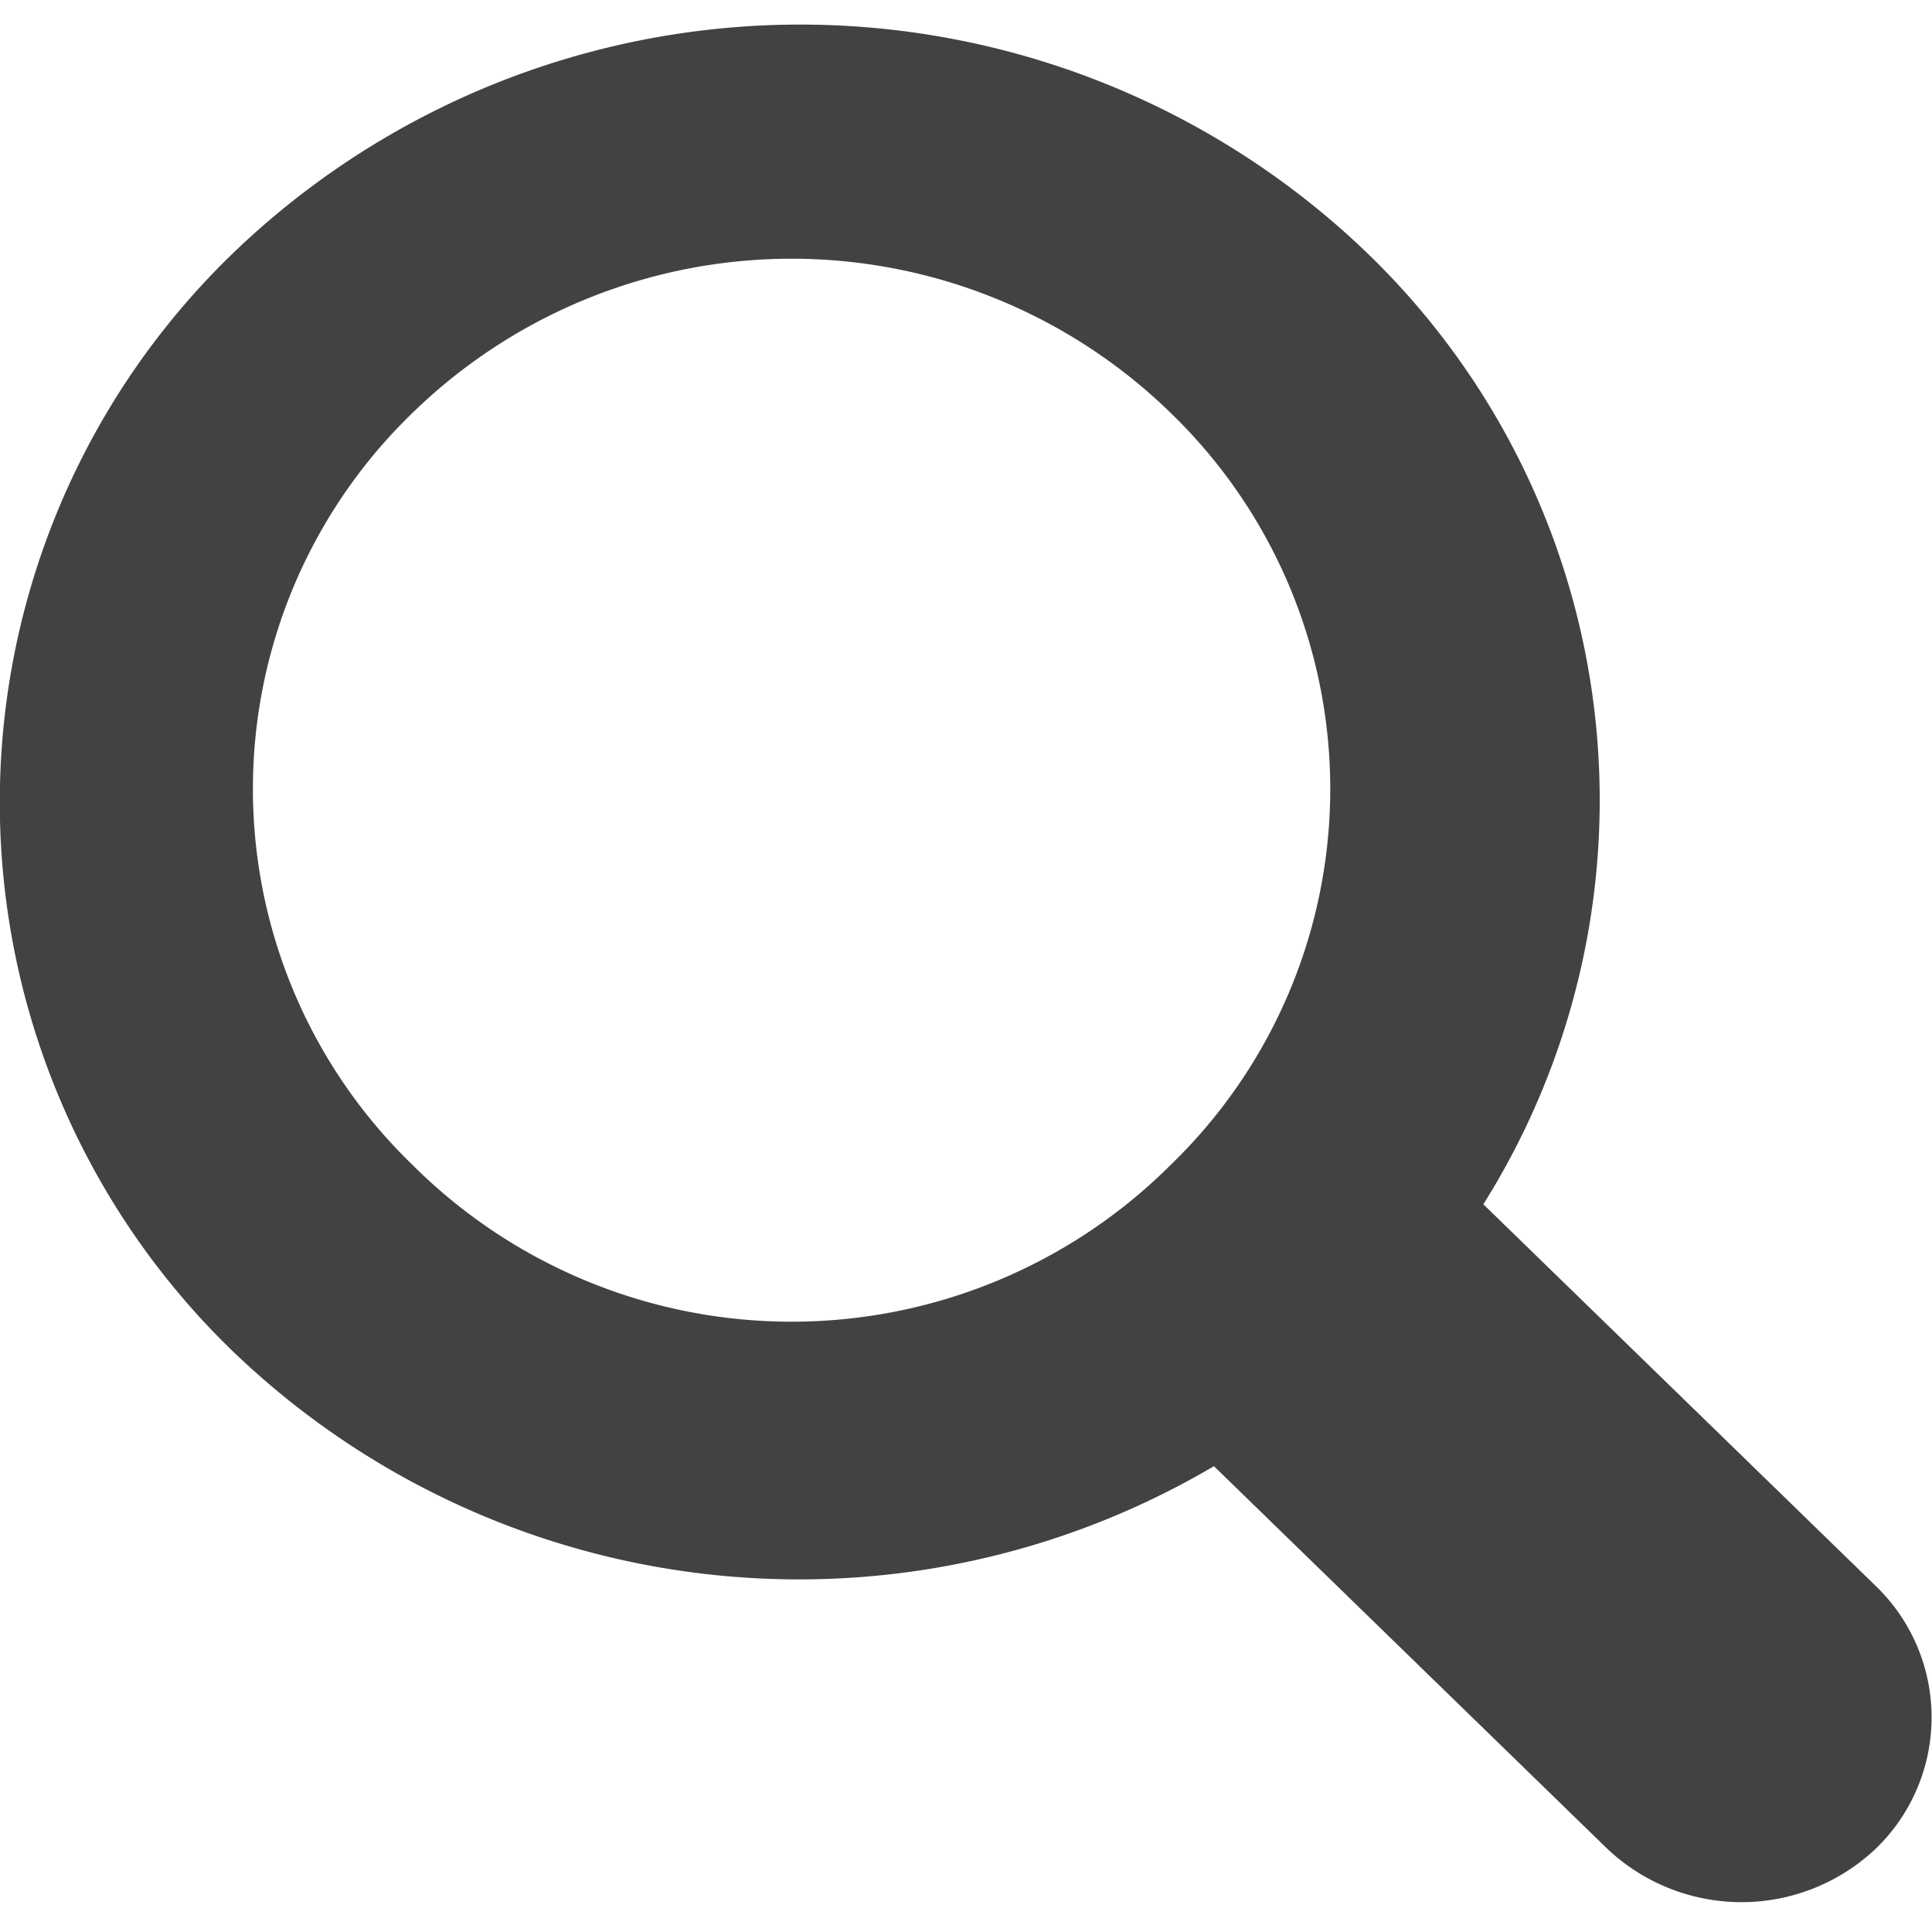 <svg viewBox="0 0 18 18" xmlns="http://www.w3.org/2000/svg"><path d="m10.91 3.85a5.06 5.06 0 0 0 -7.07 0 4.87 4.87 0 0 0 0 7 5 5 0 0 0 7.07 0 4.87 4.87 0 0 0 0-7m6.57 13.37a1.82 1.82 0 0 1 -2.51 0l-3.66-3.56a7.61 7.61 0 0 1 -9.13-1.06 7.11 7.11 0 0 1 0-10.25 7.62 7.62 0 0 1 10.55 0 7.08 7.08 0 0 1 1.09 8.87l3.66 3.56a1.7 1.7 0 0 1 0 2.44" fill="#424242" fill-rule="evenodd"/></svg>